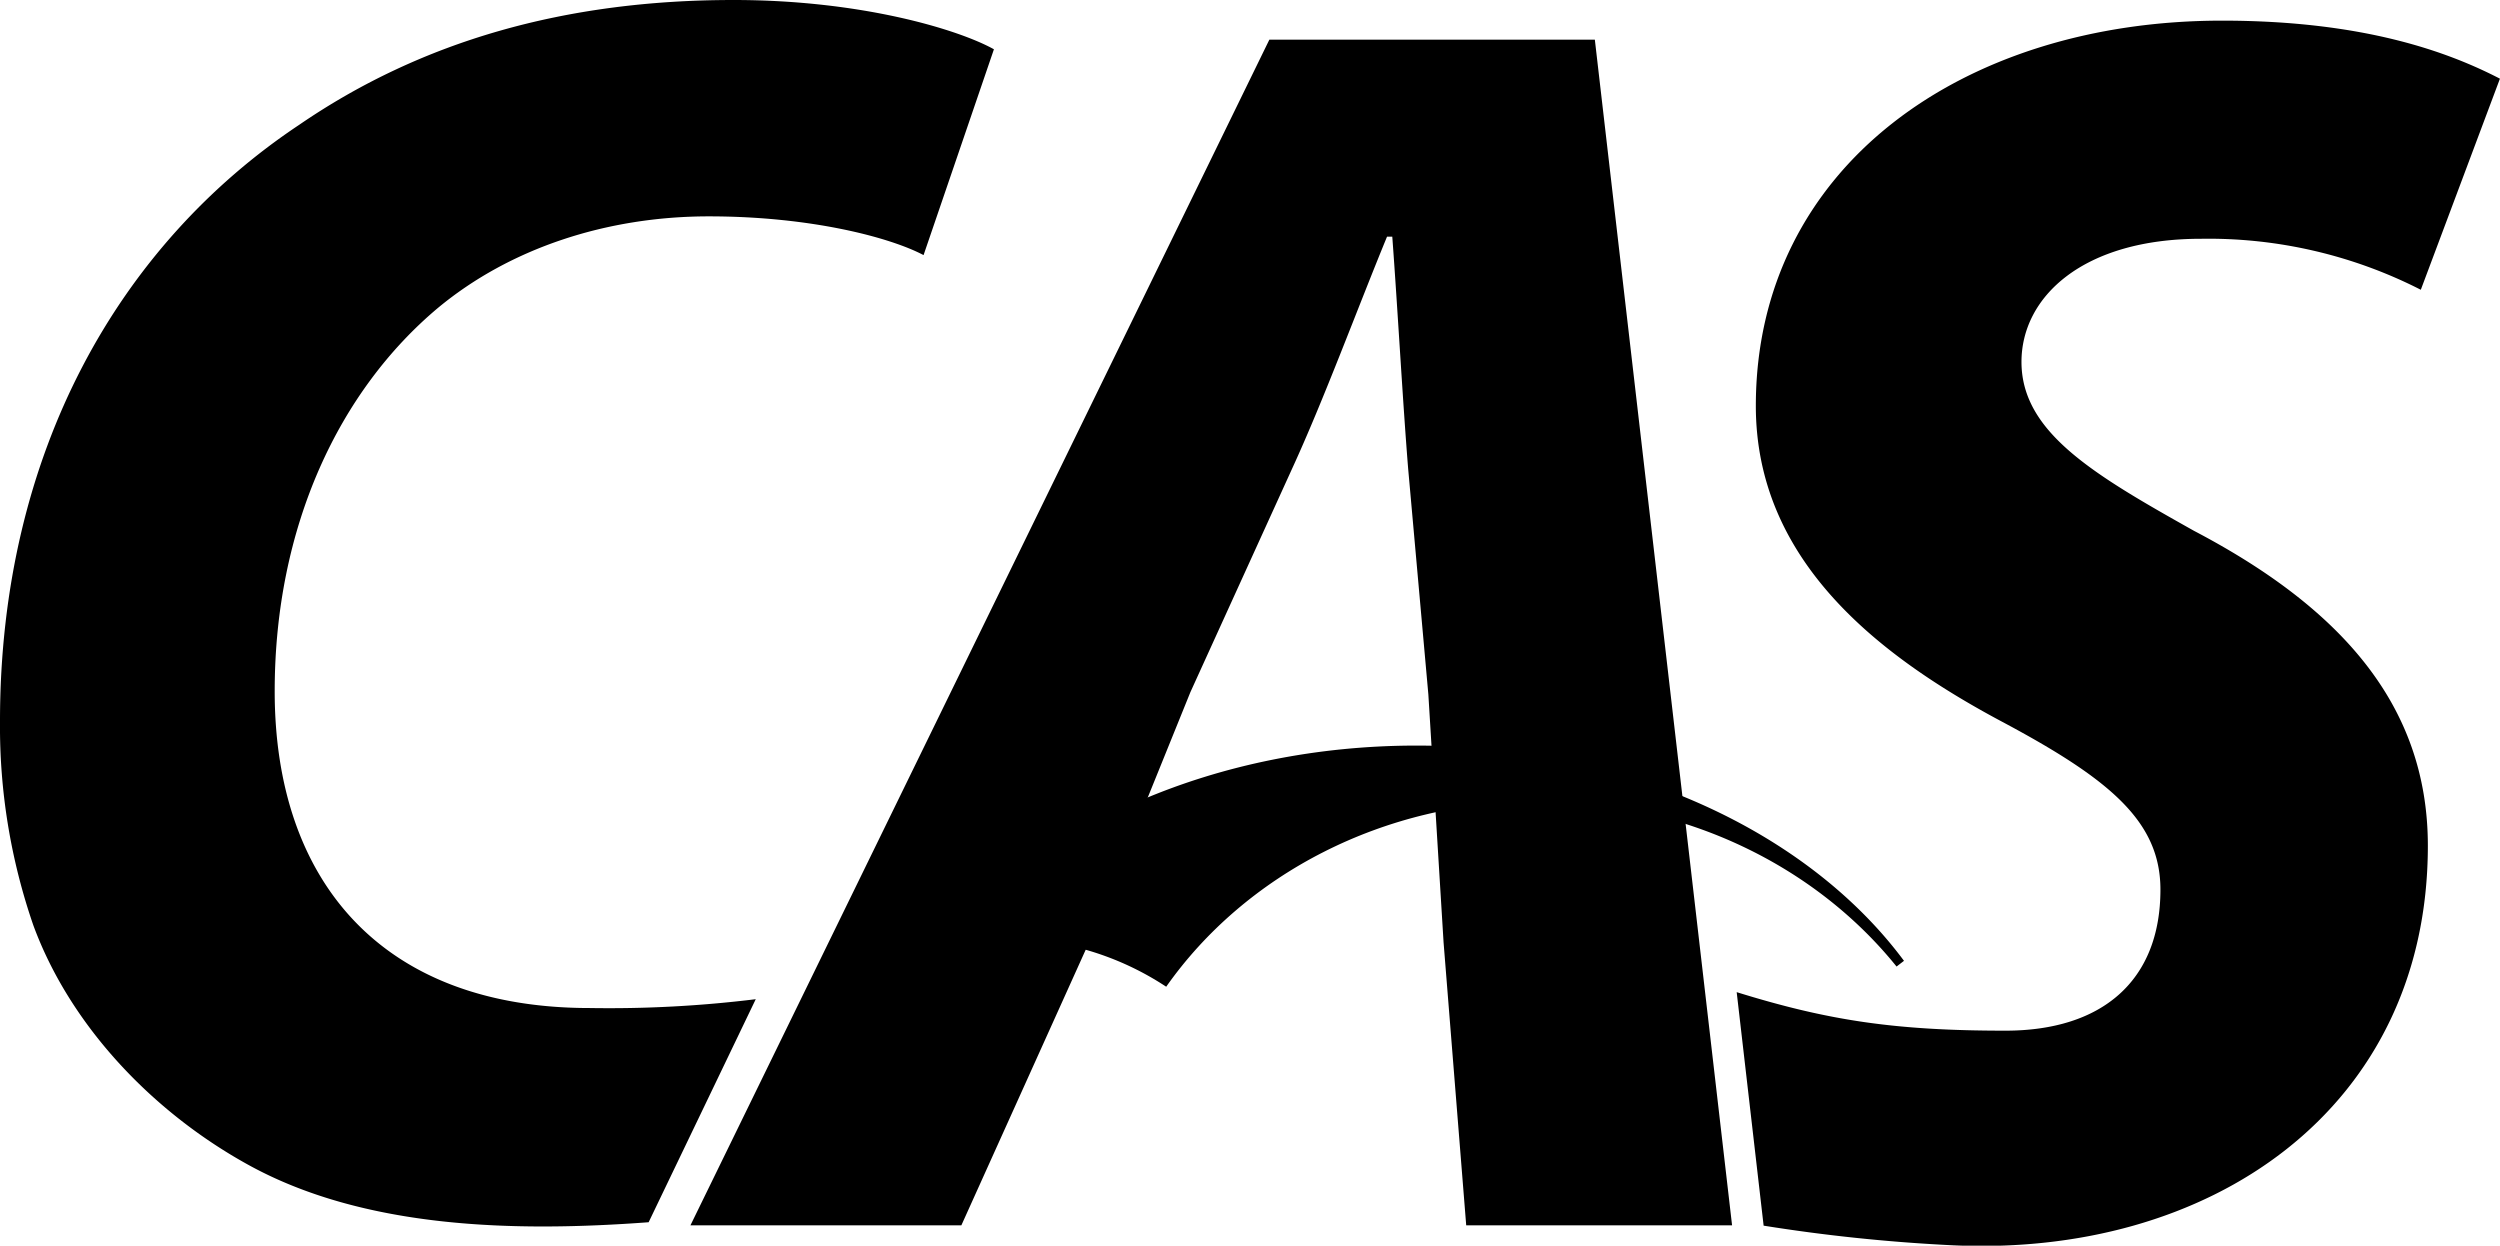 <svg xmlns="http://www.w3.org/2000/svg" viewBox="0 0 336.82 167.83" class="logo">
  <path class="cls-1"
    d="M87.39 164.67c-17.68 1.31-38.31 1-54.18-7.87-12.59-7-23.71-18.52-28.72-32.14A82 82 0 0 1 0 97.17c0-36.26 16.11-64.23 40.29-80.34C56.88 5.45 76.29 0 98.83 0c17.3 0 30.34 4 35.08 6.64l-9.48 27.73c-4.5-2.38-15.17-5.22-28.92-5.22s-26.78 4.27-36.5 12.33c-13.27 11.13-22 29.39-22 51.66 0 25.6 14.46 42.67 42.43 42.67a161.48 161.48 0 0 0 22.38-1.19zm105.05-71.1l-2.72-30.4c-.71-8.76-1.42-21.56-2.14-31.28h-.71c-4 9.72-8.53 22-12.8 31.28l-13.69 30.08-13.53 33.43-17.33 38.41h-36.5l78-159.75h43.85l18.49 159.75h-35.82l-3.05-38.12zm41.54 40.1c12.27 3.81 21.29 5.19 36.22 5.19 13 0 20.87-6.71 20.87-19 0-9.24-6.87-14.93-21.57-22.75-16.82-9-32.94-21.8-32.94-42.42 0-32.24 28-51.91 62.81-51.91 19.19 0 30.57 4.27 37.44 7.82l-10.66 28.44a62.94 62.94 0 0 0-29.63-6.87c-15.88 0-24.17 7.82-24.17 16.59 0 9.48 9.72 15.17 23.23 22.75 19.43 10.19 31.52 23.23 31.52 42.43 0 35.55-29.44 55.72-64.71 53.8a231.52 231.52 0 0 1-24.78-2.61z"
    data-name="Layer 2" />
  <path class="cls-2"
    d="M127.12 127.06a41.64 41.64 0 0 1 13.11-.32 39.17 39.17 0 0 1 16.89 6.2c10.55-15 29.11-25 50.24-25 19.75 0 37.34 8.85 48.16 22.28l1-.77c-12.85-17.31-37.44-29-65.67-29-26.92 0-50.54 10.65-63.81 26.65z" />
</svg>